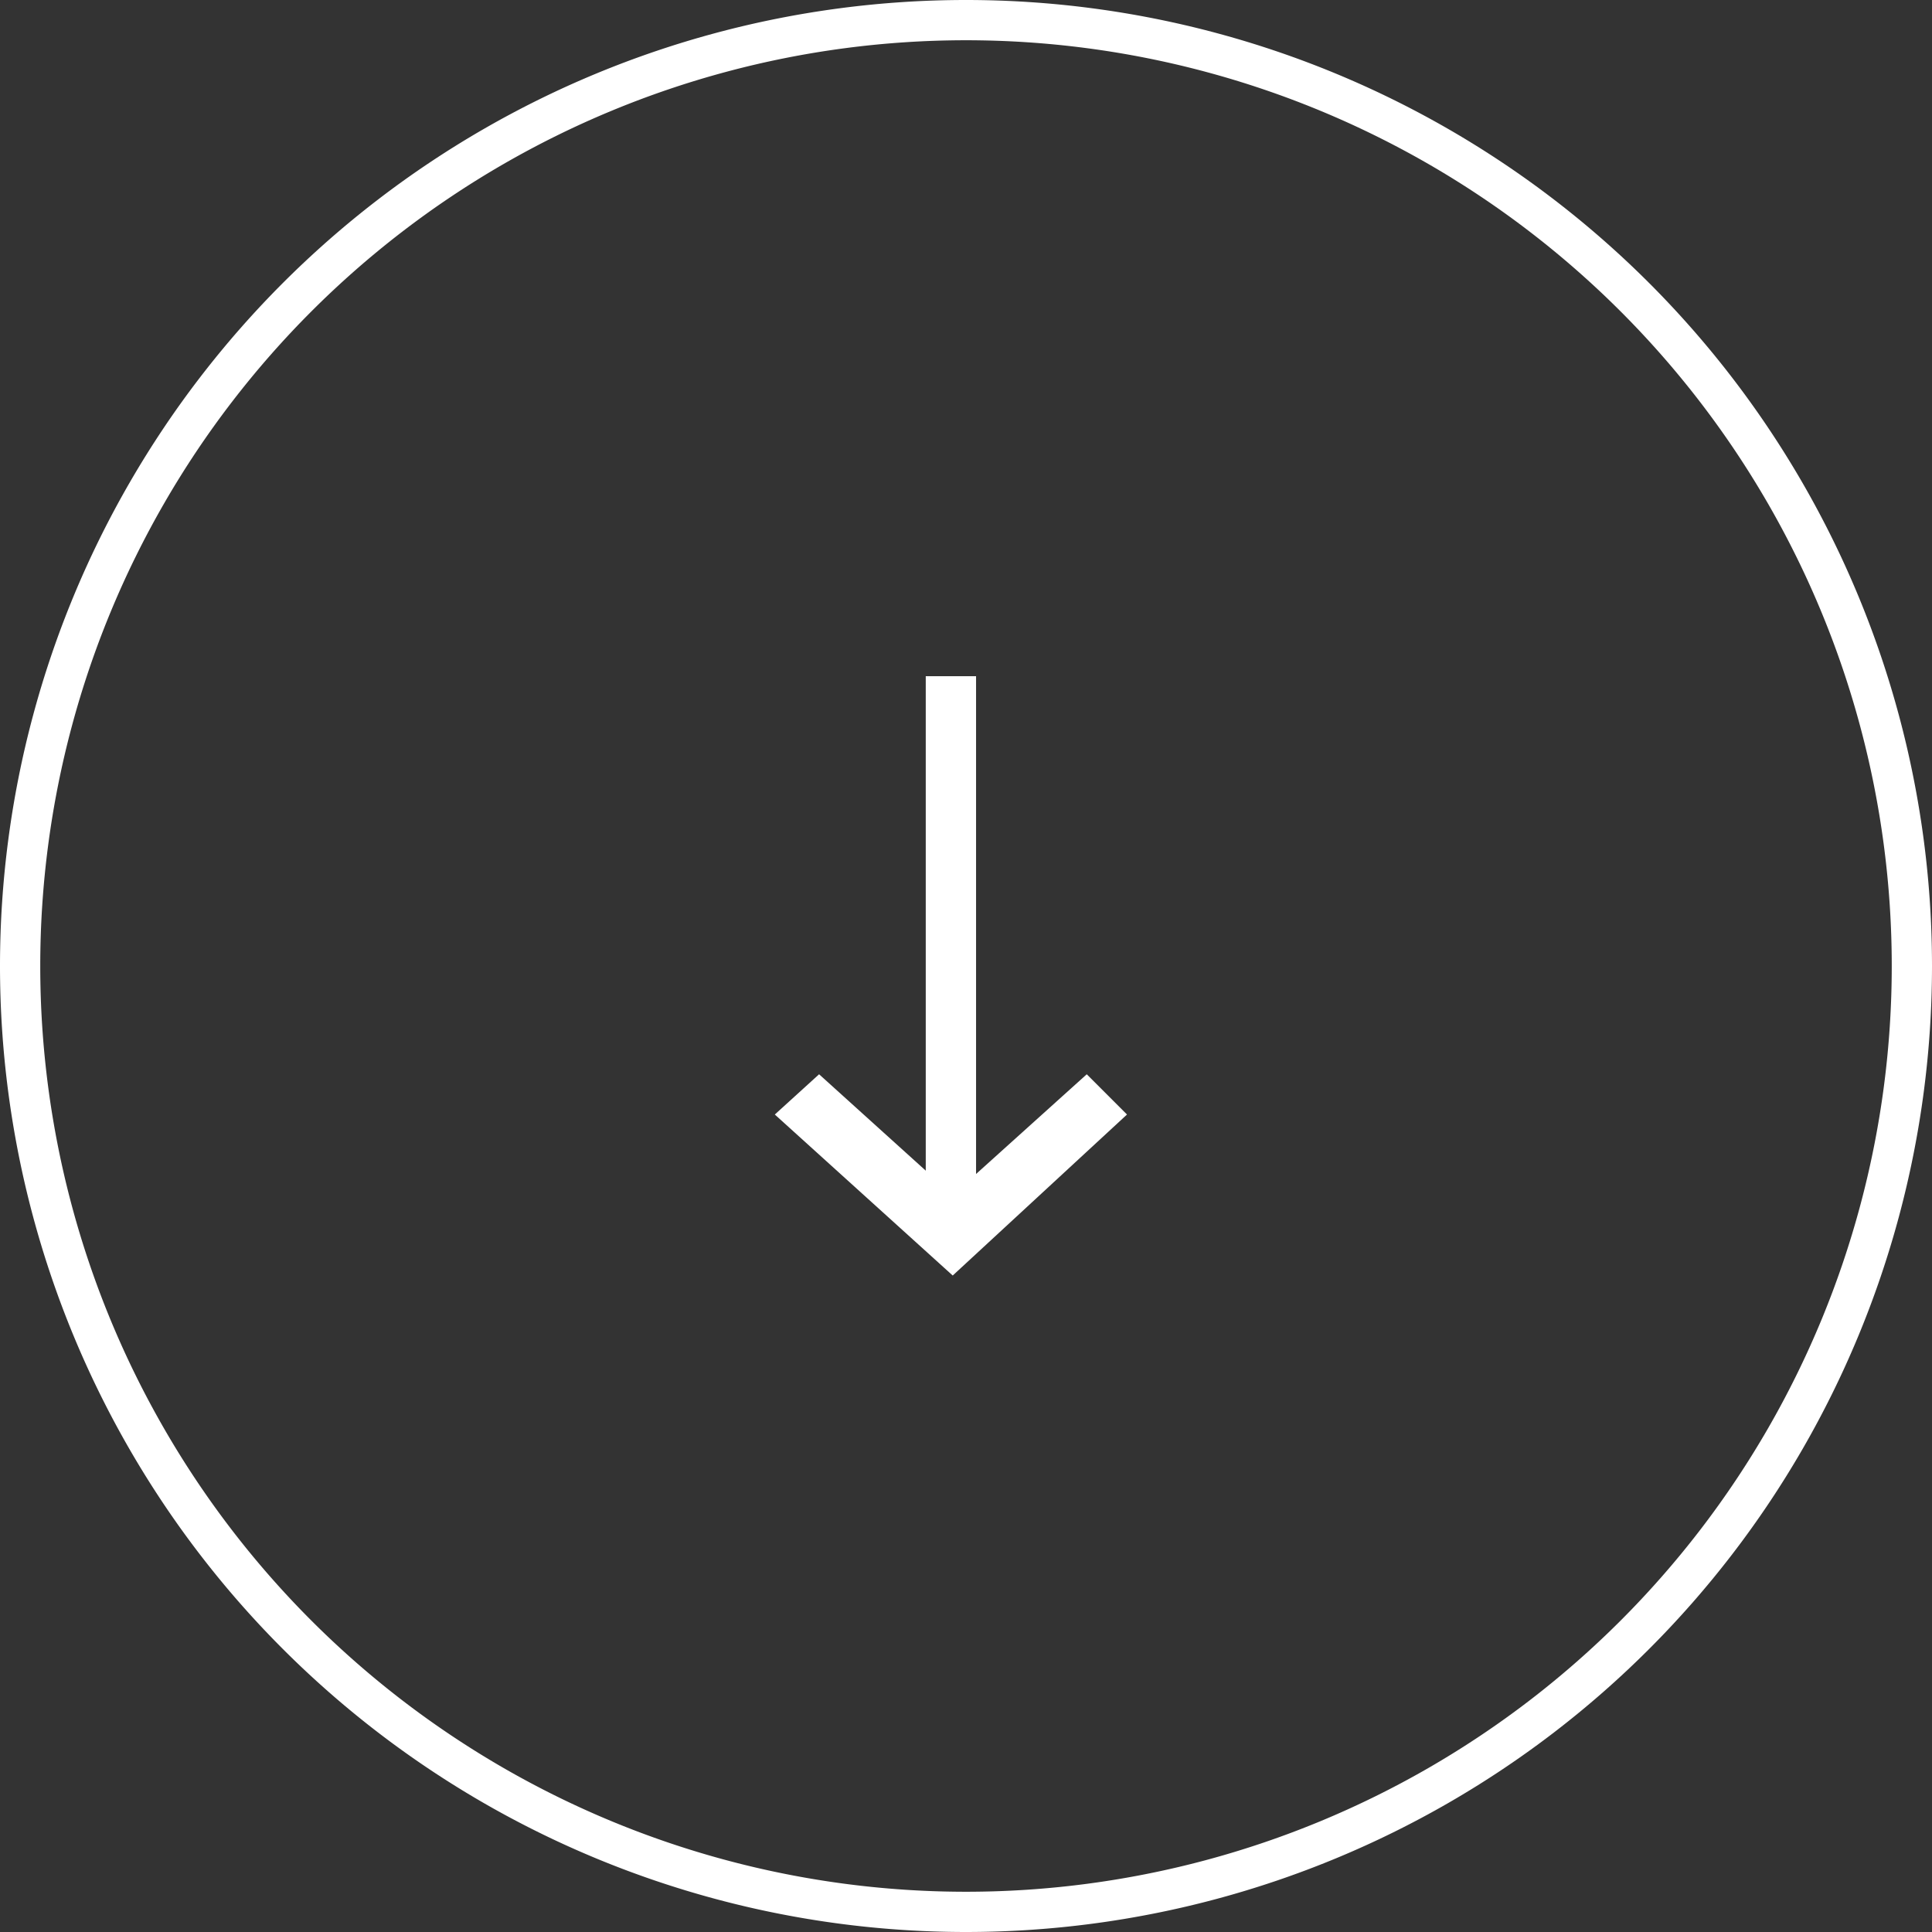 <svg xmlns="http://www.w3.org/2000/svg" viewBox="0 0 48 48"><rect x="0" y="0" width="48" height="48" fill="#333333" stroke="none"/><defs><style>.cls-1,.cls-2{fill:#fff;}.cls-2{fill-rule:evenodd;}.cls-3{fill:none;stroke:#fff;}</style></defs><g id="Layer_2" data-name="Layer 2"><g id="Layer_1-2" data-name="Layer 1"><g id="Layer_2-2" data-name="Layer 2"><g id="Layer_1-2-2" data-name="Layer 1-2"><path class="cls-1" d="M27,26.69l-3.33,3-3.32-3-1.1,1,4.42,4,4.33-4Z"/><path class="cls-2" d="M24.25,16.8V30.69H23V16.8Z"/><path class="cls-3" d="M24,.5h0A23.5,23.5,0,0,1,47.5,24h0A23.5,23.5,0,0,1,24,47.5h0A23.5,23.5,0,0,1,.5,24h0A23.5,23.5,0,0,1,24,.5Z"/></g></g></g></g></svg>